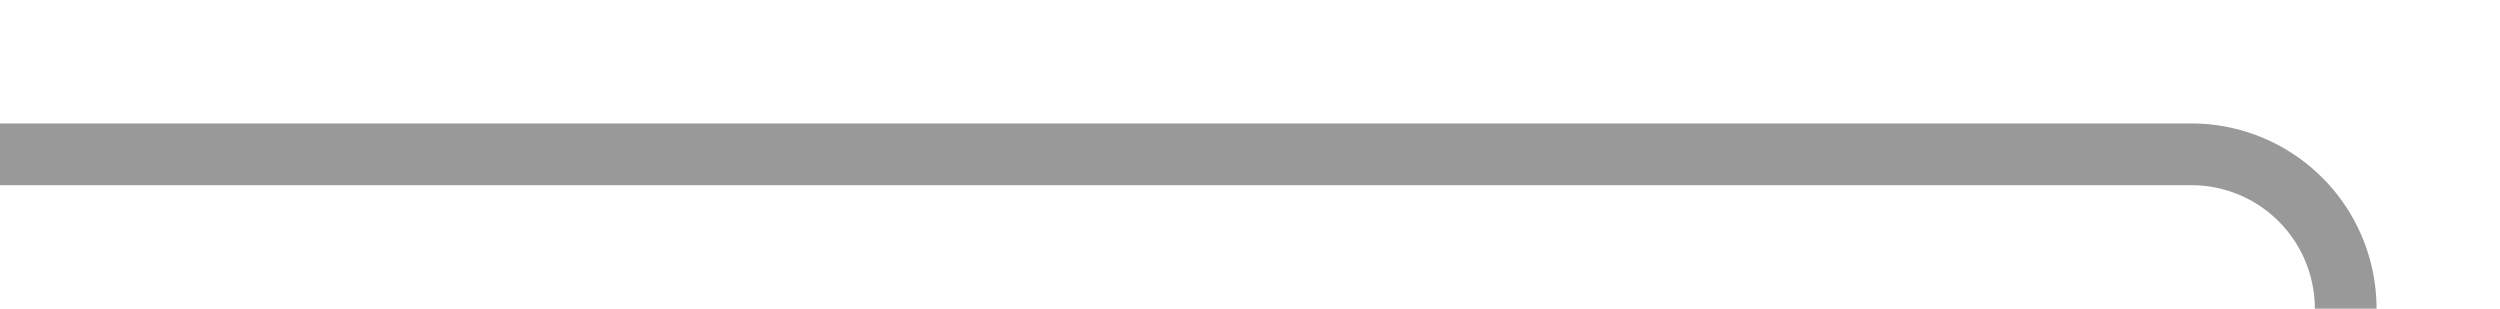 ﻿<?xml version="1.0" encoding="utf-8"?>
<svg version="1.1" xmlns:xlink="http://www.w3.org/1999/xlink" width="81px" height="10px" preserveAspectRatio="xMinYMid meet" viewBox="444 623  81 8" xmlns="http://www.w3.org/2000/svg">
  <path d="M 444 627  L 515 627  A 5 5 0 0 1 520 632 L 520 776  A 5 5 0 0 0 525 781 L 532 781  " stroke-width="2" stroke="#999999" fill="none" />
  <path d="M 526.893 776.707  L 531.186 781  L 526.893 785.293  L 528.307 786.707  L 533.307 781.707  L 534.014 781  L 533.307 780.293  L 528.307 775.293  L 526.893 776.707  Z " fill-rule="nonzero" fill="#999999" stroke="none" />
</svg>